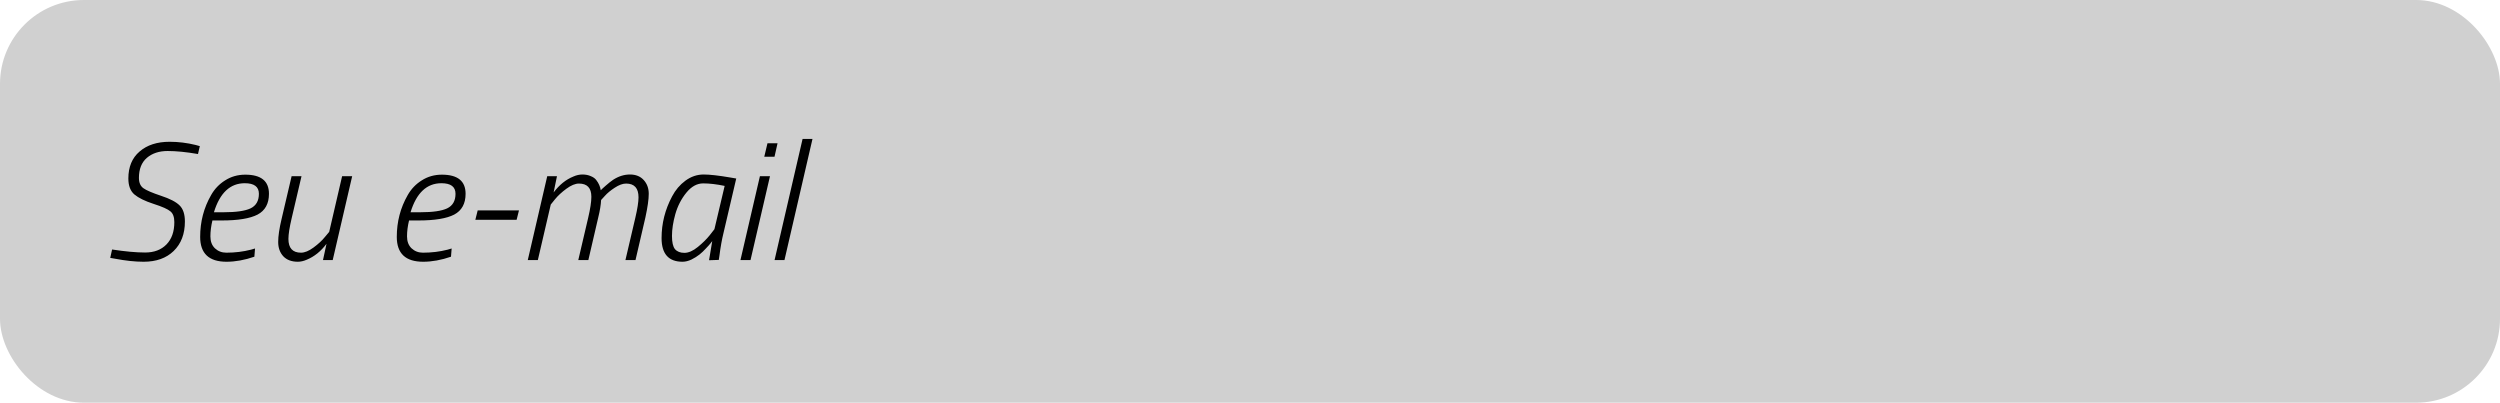 <svg width="298" height="48" viewBox="0 0 298 48" fill="none" xmlns="http://www.w3.org/2000/svg">
<rect width="298" height="48" rx="10" fill="#D0D0D0"/>
<path d="M23.6 18.36C22.213 18.12 21.007 18 19.98 18C18.967 18 18.14 18.273 17.5 18.82C16.873 19.367 16.56 20.16 16.56 21.2C16.56 21.773 16.74 22.187 17.1 22.44C17.46 22.693 18.16 22.993 19.2 23.34C20.253 23.687 20.987 24.067 21.4 24.48C21.827 24.893 22.04 25.533 22.04 26.4C22.04 27.88 21.593 29.053 20.7 29.92C19.82 30.773 18.627 31.2 17.12 31.2C16.107 31.2 14.973 31.08 13.72 30.84L13.14 30.74L13.36 29.74C14.92 29.98 16.233 30.1 17.3 30.1C18.367 30.1 19.213 29.78 19.84 29.14C20.467 28.5 20.78 27.613 20.78 26.48C20.78 25.88 20.627 25.453 20.32 25.2C20.013 24.933 19.34 24.633 18.3 24.3C17.273 23.967 16.513 23.593 16.02 23.18C15.54 22.767 15.3 22.133 15.3 21.28C15.3 19.893 15.747 18.82 16.64 18.06C17.533 17.287 18.727 16.9 20.22 16.9C21.26 16.9 22.293 17.027 23.32 17.28L23.82 17.42L23.6 18.36ZM25.08 28.18C25.08 28.78 25.26 29.253 25.62 29.6C25.993 29.947 26.447 30.12 26.98 30.12C28.007 30.12 28.987 30 29.92 29.76L30.4 29.62L30.32 30.6C29.16 31 28.053 31.2 27 31.2C24.907 31.2 23.86 30.213 23.86 28.24C23.86 26.427 24.293 24.767 25.16 23.26C25.573 22.527 26.133 21.94 26.84 21.5C27.547 21.047 28.347 20.82 29.24 20.82C31.12 20.82 32.06 21.58 32.06 23.1C32.06 24.273 31.607 25.1 30.7 25.58C29.793 26.047 28.373 26.28 26.44 26.28H25.32C25.16 26.947 25.08 27.58 25.08 28.18ZM26.68 25.3C28.147 25.3 29.207 25.147 29.86 24.84C30.527 24.52 30.86 23.94 30.86 23.1C30.86 22.26 30.3 21.84 29.18 21.84C27.433 21.84 26.207 22.993 25.5 25.3H26.68ZM35.5 31.2C34.754 31.2 34.173 30.98 33.76 30.54C33.36 30.1 33.16 29.533 33.16 28.84C33.16 28.147 33.294 27.24 33.56 26.12L34.76 21H35.94L34.76 26.04C34.507 27.12 34.38 27.933 34.38 28.48C34.38 29.573 34.88 30.12 35.88 30.12C36.32 30.12 36.82 29.913 37.38 29.5C37.94 29.087 38.387 28.673 38.72 28.26L39.24 27.64L40.78 21H41.98L39.66 31H38.5L38.92 29.06C38.254 29.953 37.467 30.587 36.56 30.96C36.187 31.12 35.834 31.2 35.5 31.2ZM48.517 28.18C48.517 28.78 48.697 29.253 49.057 29.6C49.431 29.947 49.884 30.12 50.417 30.12C51.444 30.12 52.424 30 53.358 29.76L53.837 29.62L53.758 30.6C52.597 31 51.491 31.2 50.438 31.2C48.344 31.2 47.297 30.213 47.297 28.24C47.297 26.427 47.731 24.767 48.597 23.26C49.011 22.527 49.571 21.94 50.278 21.5C50.984 21.047 51.784 20.82 52.678 20.82C54.557 20.82 55.498 21.58 55.498 23.1C55.498 24.273 55.044 25.1 54.138 25.58C53.231 26.047 51.811 26.28 49.877 26.28H48.758C48.597 26.947 48.517 27.58 48.517 28.18ZM50.117 25.3C51.584 25.3 52.644 25.147 53.297 24.84C53.964 24.52 54.297 23.94 54.297 23.1C54.297 22.26 53.737 21.84 52.617 21.84C50.871 21.84 49.644 22.993 48.938 25.3H50.117ZM56.66 26.2L56.941 25.08H61.861L61.581 26.2H56.66ZM70.491 23.46C70.491 22.407 69.997 21.88 69.011 21.88C68.571 21.88 68.071 22.087 67.511 22.5C66.951 22.913 66.497 23.333 66.151 23.76L65.651 24.38L64.111 31H62.911L65.231 21H66.391L65.991 22.94C66.671 22.033 67.457 21.4 68.351 21.04C68.711 20.88 69.071 20.8 69.431 20.8C69.804 20.8 70.137 20.867 70.431 21C70.724 21.12 70.937 21.273 71.071 21.46C71.364 21.833 71.544 22.24 71.611 22.68C71.677 22.6 71.871 22.42 72.191 22.14C72.524 21.847 72.817 21.613 73.071 21.44C73.724 21.013 74.397 20.8 75.091 20.8C75.784 20.8 76.331 21.02 76.731 21.46C77.131 21.9 77.331 22.447 77.331 23.1C77.331 23.753 77.197 24.693 76.931 25.92L75.751 31H74.551L75.731 25.96C75.984 24.88 76.111 24.067 76.111 23.52C76.111 22.427 75.617 21.88 74.631 21.88C74.231 21.88 73.777 22.047 73.271 22.38C72.777 22.7 72.384 23.027 72.091 23.36L71.651 23.84C71.624 24.413 71.511 25.107 71.311 25.92L70.131 31H68.931L70.111 25.96C70.364 24.88 70.491 24.047 70.491 23.46ZM81.359 31.2C79.692 31.2 78.859 30.26 78.859 28.38C78.859 26.633 79.279 24.973 80.119 23.4C80.519 22.64 81.046 22.02 81.699 21.54C82.366 21.047 83.092 20.8 83.879 20.8C84.599 20.8 85.659 20.92 87.059 21.16L87.759 21.28L86.239 27.78C86.052 28.527 85.892 29.42 85.759 30.46L85.679 30.98L84.519 31.02C84.719 29.78 84.846 29.02 84.899 28.74C84.846 28.807 84.772 28.9 84.679 29.02C84.599 29.127 84.426 29.32 84.159 29.6C83.906 29.88 83.646 30.127 83.379 30.34C83.112 30.553 82.792 30.753 82.419 30.94C82.046 31.113 81.692 31.2 81.359 31.2ZM86.379 22.16C85.419 21.96 84.566 21.86 83.819 21.86C83.086 21.86 82.419 22.227 81.819 22.96C81.219 23.693 80.779 24.547 80.499 25.52C80.232 26.48 80.099 27.347 80.099 28.12C80.099 28.88 80.219 29.407 80.459 29.7C80.712 29.993 81.086 30.14 81.579 30.14C82.072 30.14 82.606 29.907 83.179 29.44C83.752 28.973 84.226 28.507 84.599 28.04L85.159 27.32L86.379 22.16ZM88.262 31L90.582 21H91.782L89.462 31H88.262ZM91.102 18.68L91.482 17.08H92.682L92.322 18.68H91.102ZM92.328 31L95.668 16.56H96.848L93.508 31H92.328Z" fill="black"/>
</svg>
